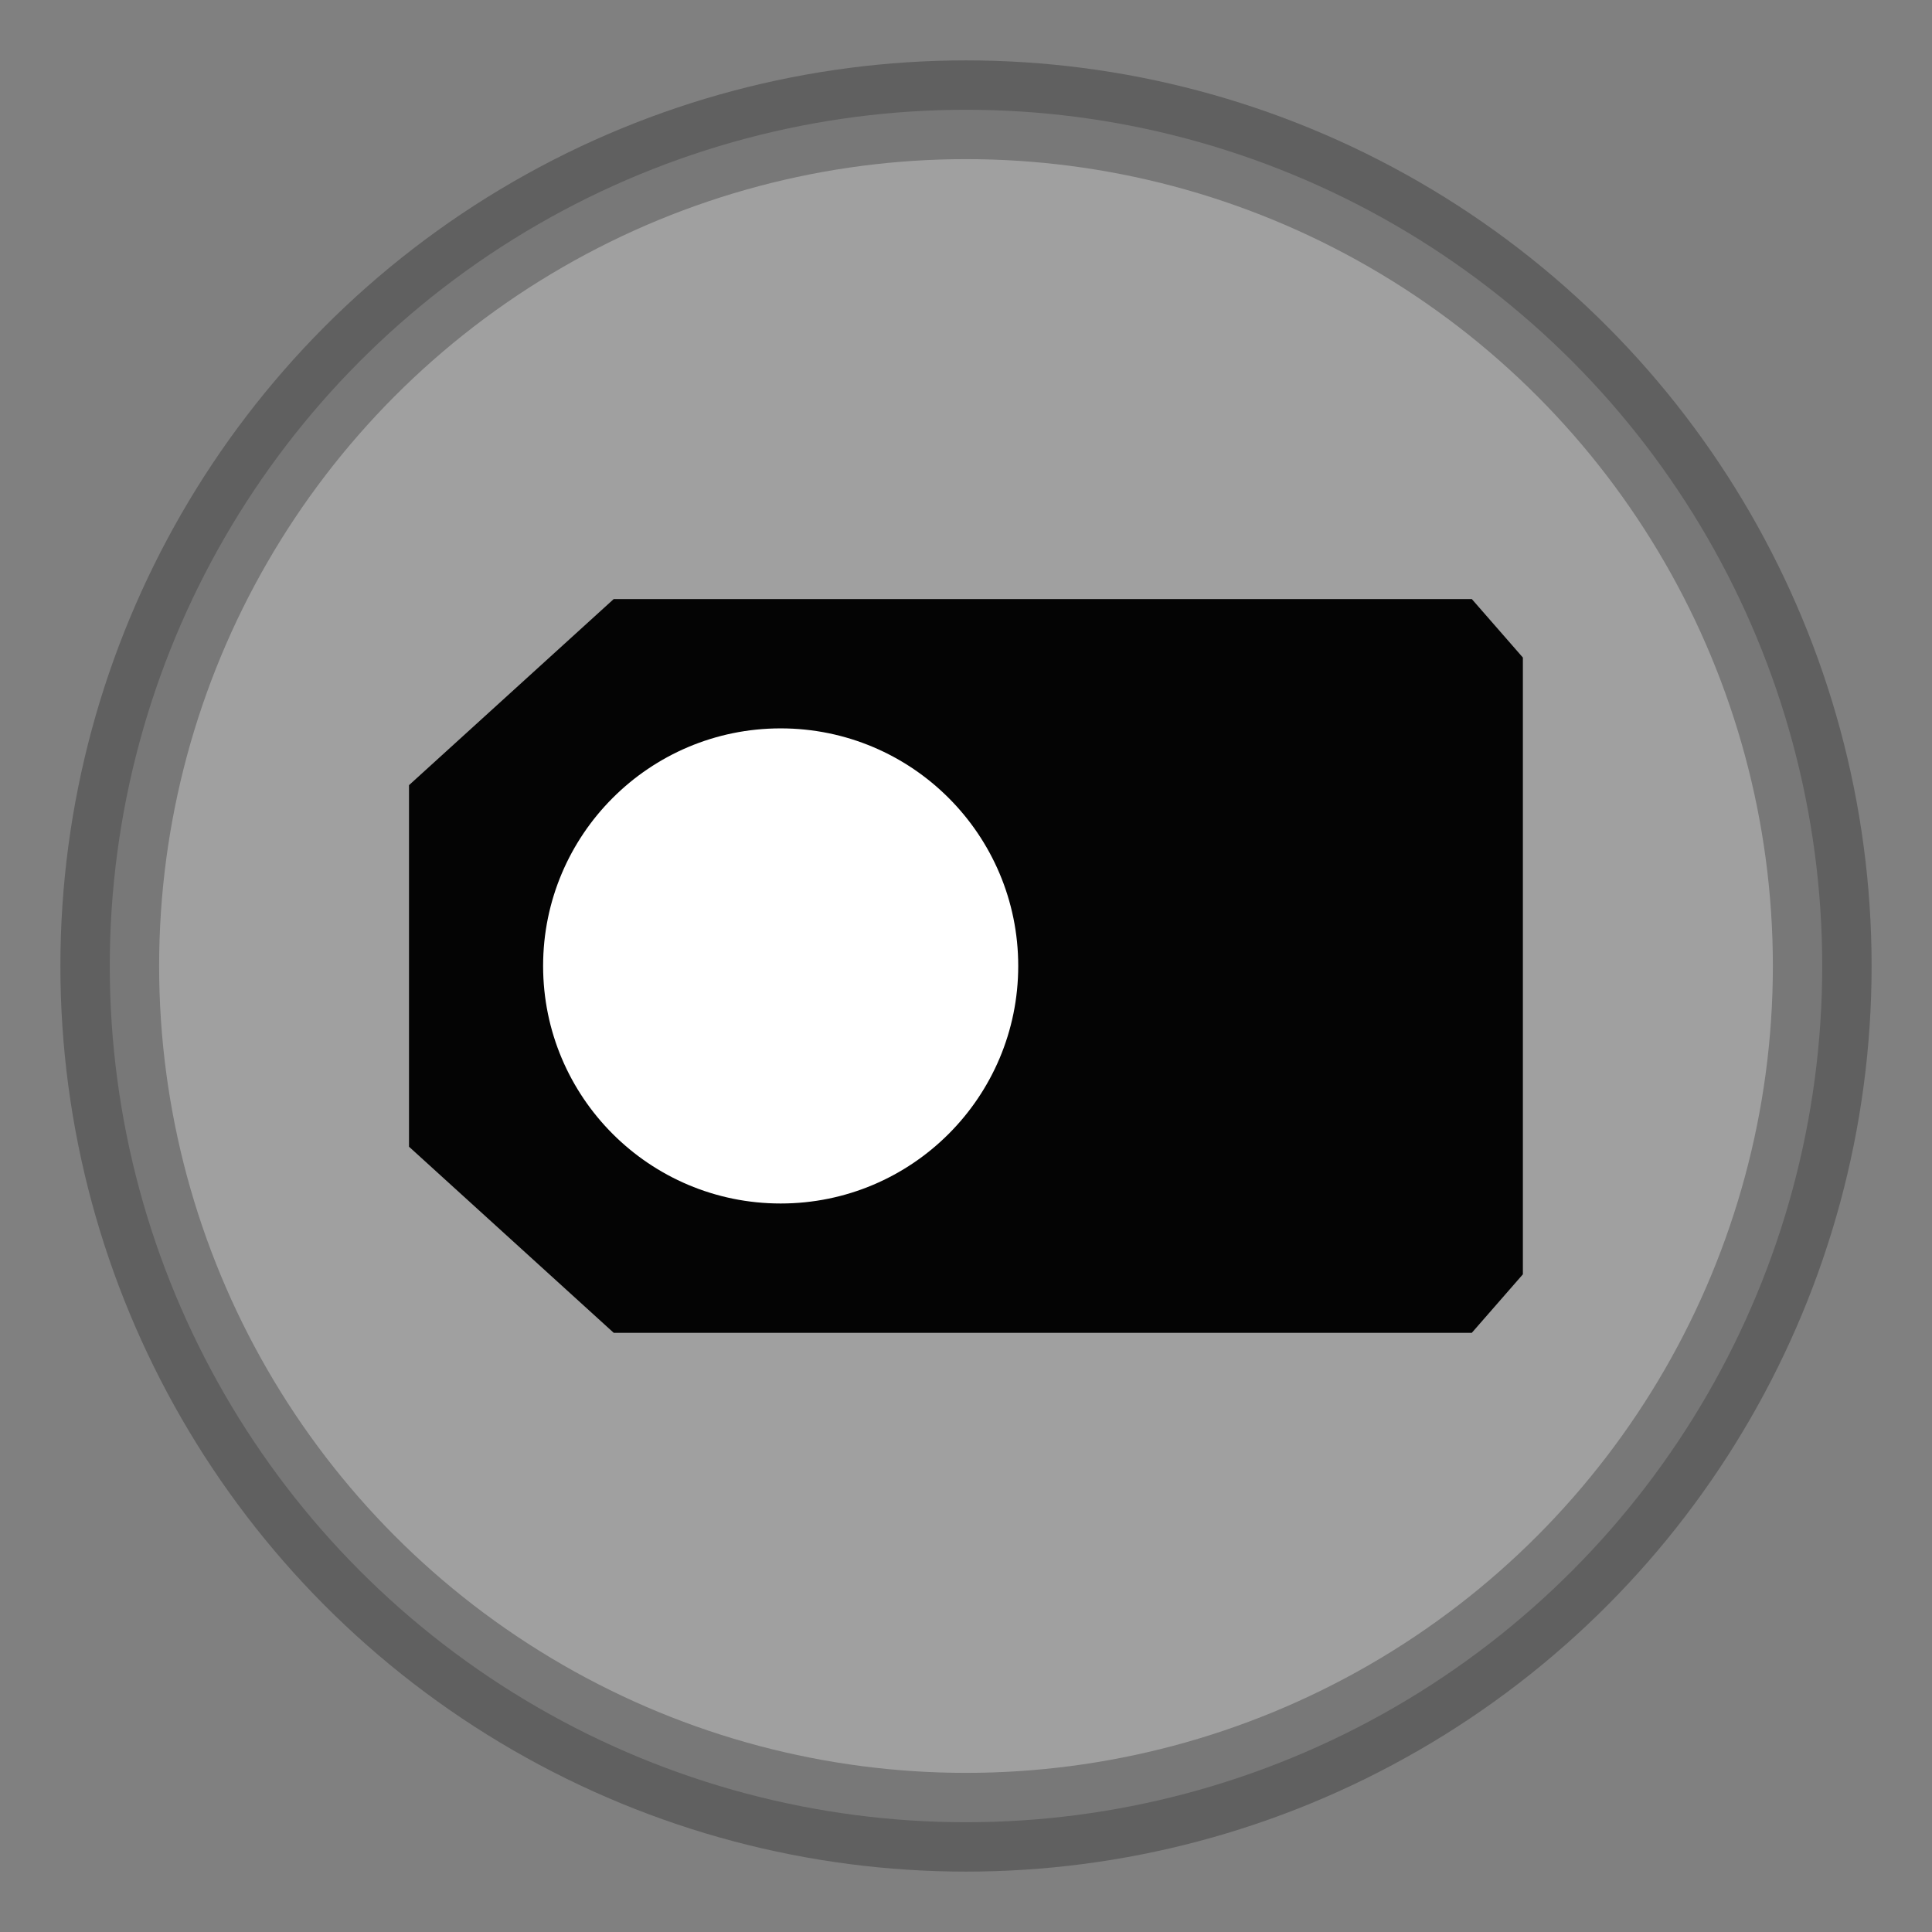 <?xml version="1.0" encoding="UTF-8" standalone="no"?>
<!-- Generator: Adobe Illustrator 15.0.2, SVG Export Plug-In . SVG Version: 6.00 Build 0)  -->

<svg
   xmlns:dc="http://purl.org/dc/elements/1.1/"
   xmlns:cc="http://creativecommons.org/ns#"
   xmlns:rdf="http://www.w3.org/1999/02/22-rdf-syntax-ns#"
   xmlns:svg="http://www.w3.org/2000/svg"
   xmlns="http://www.w3.org/2000/svg"
   xmlns:sodipodi="http://sodipodi.sourceforge.net/DTD/sodipodi-0.dtd"
   xmlns:inkscape="http://www.inkscape.org/namespaces/inkscape"
   version="1.1"
   id="Vrstva_3"
   x="0px"
   y="0px"
   width="48px"
   height="48px"
   viewBox="0 0 48 48"
   enable-background="new 0 0 48 48"
   xml:space="preserve"
   sodipodi:docname="bunker_tobruk.svg"
   inkscape:version="0.92.1 r"><rect x="0" y="0" width="48" height="48" fill="#808080" stroke="none"/><defs
     id="defs11" /><sodipodi:namedview
     pagecolor="#ffffff"
     bordercolor="#666666"
     borderopacity="1"
     objecttolerance="10"
     gridtolerance="10"
     guidetolerance="10"
     inkscape:pageopacity="0"
     inkscape:pageshadow="2"
     inkscape:window-width="958"
     inkscape:window-height="1027"
     id="namedview9"
     showgrid="false"
     inkscape:zoom="6.9532167"
     inkscape:cx="0.32502891"
     inkscape:cy="21.167665"
     inkscape:window-x="0"
     inkscape:window-y="0"
     inkscape:window-maximized="0"
     inkscape:current-layer="g4746" /><g
     id="g4561"
     transform="translate(-0.174)" /><g
     id="g4574"
     transform="translate(2.1731218e-7,1.202)"><g
       id="g4746"
       transform="translate(-2.1731218e-7,0.104)"><circle
         r="21.273"
         style="color:#000000;overflow:visible;opacity:0.25;fill:#ffffff;fill-opacity:1;stroke:#000000;stroke-width:2.453;stroke-linecap:round;stroke-miterlimit:4;stroke-dasharray:none;stroke-dashoffset:0;stroke-opacity:1"
         id="path4488"
         cx="24"
         cy="22.694" /><g
         id="g4799"
         transform="matrix(1.453,0,0,1.453,-10.686,-10.282)"><path
           sodipodi:nodetypes="ccccccccc"
           inkscape:connector-curvature="0"
           id="rect4794"
           d="m 17.848,16.421 h 14.673 l 0.873,1 v 10.546 l -0.873,1 H 17.848 l -3.5,-3.182 v -6.182 z"
           style="color:#000000;overflow:visible;opacity:1;fill:#040404;fill-opacity:1;stroke:none;stroke-width:2.454;stroke-linecap:round;stroke-miterlimit:4;stroke-dasharray:none;stroke-dashoffset:0;stroke-opacity:1" /><circle
           r="4.062"
           cy="22.694"
           cx="20.703"
           id="path4792"
           style="color:#000000;overflow:visible;opacity:1;fill:#ffffff;fill-opacity:1;stroke:none;stroke-width:1.569;stroke-linecap:round;stroke-miterlimit:4;stroke-dasharray:none;stroke-dashoffset:0;stroke-opacity:1" /></g></g></g></svg>